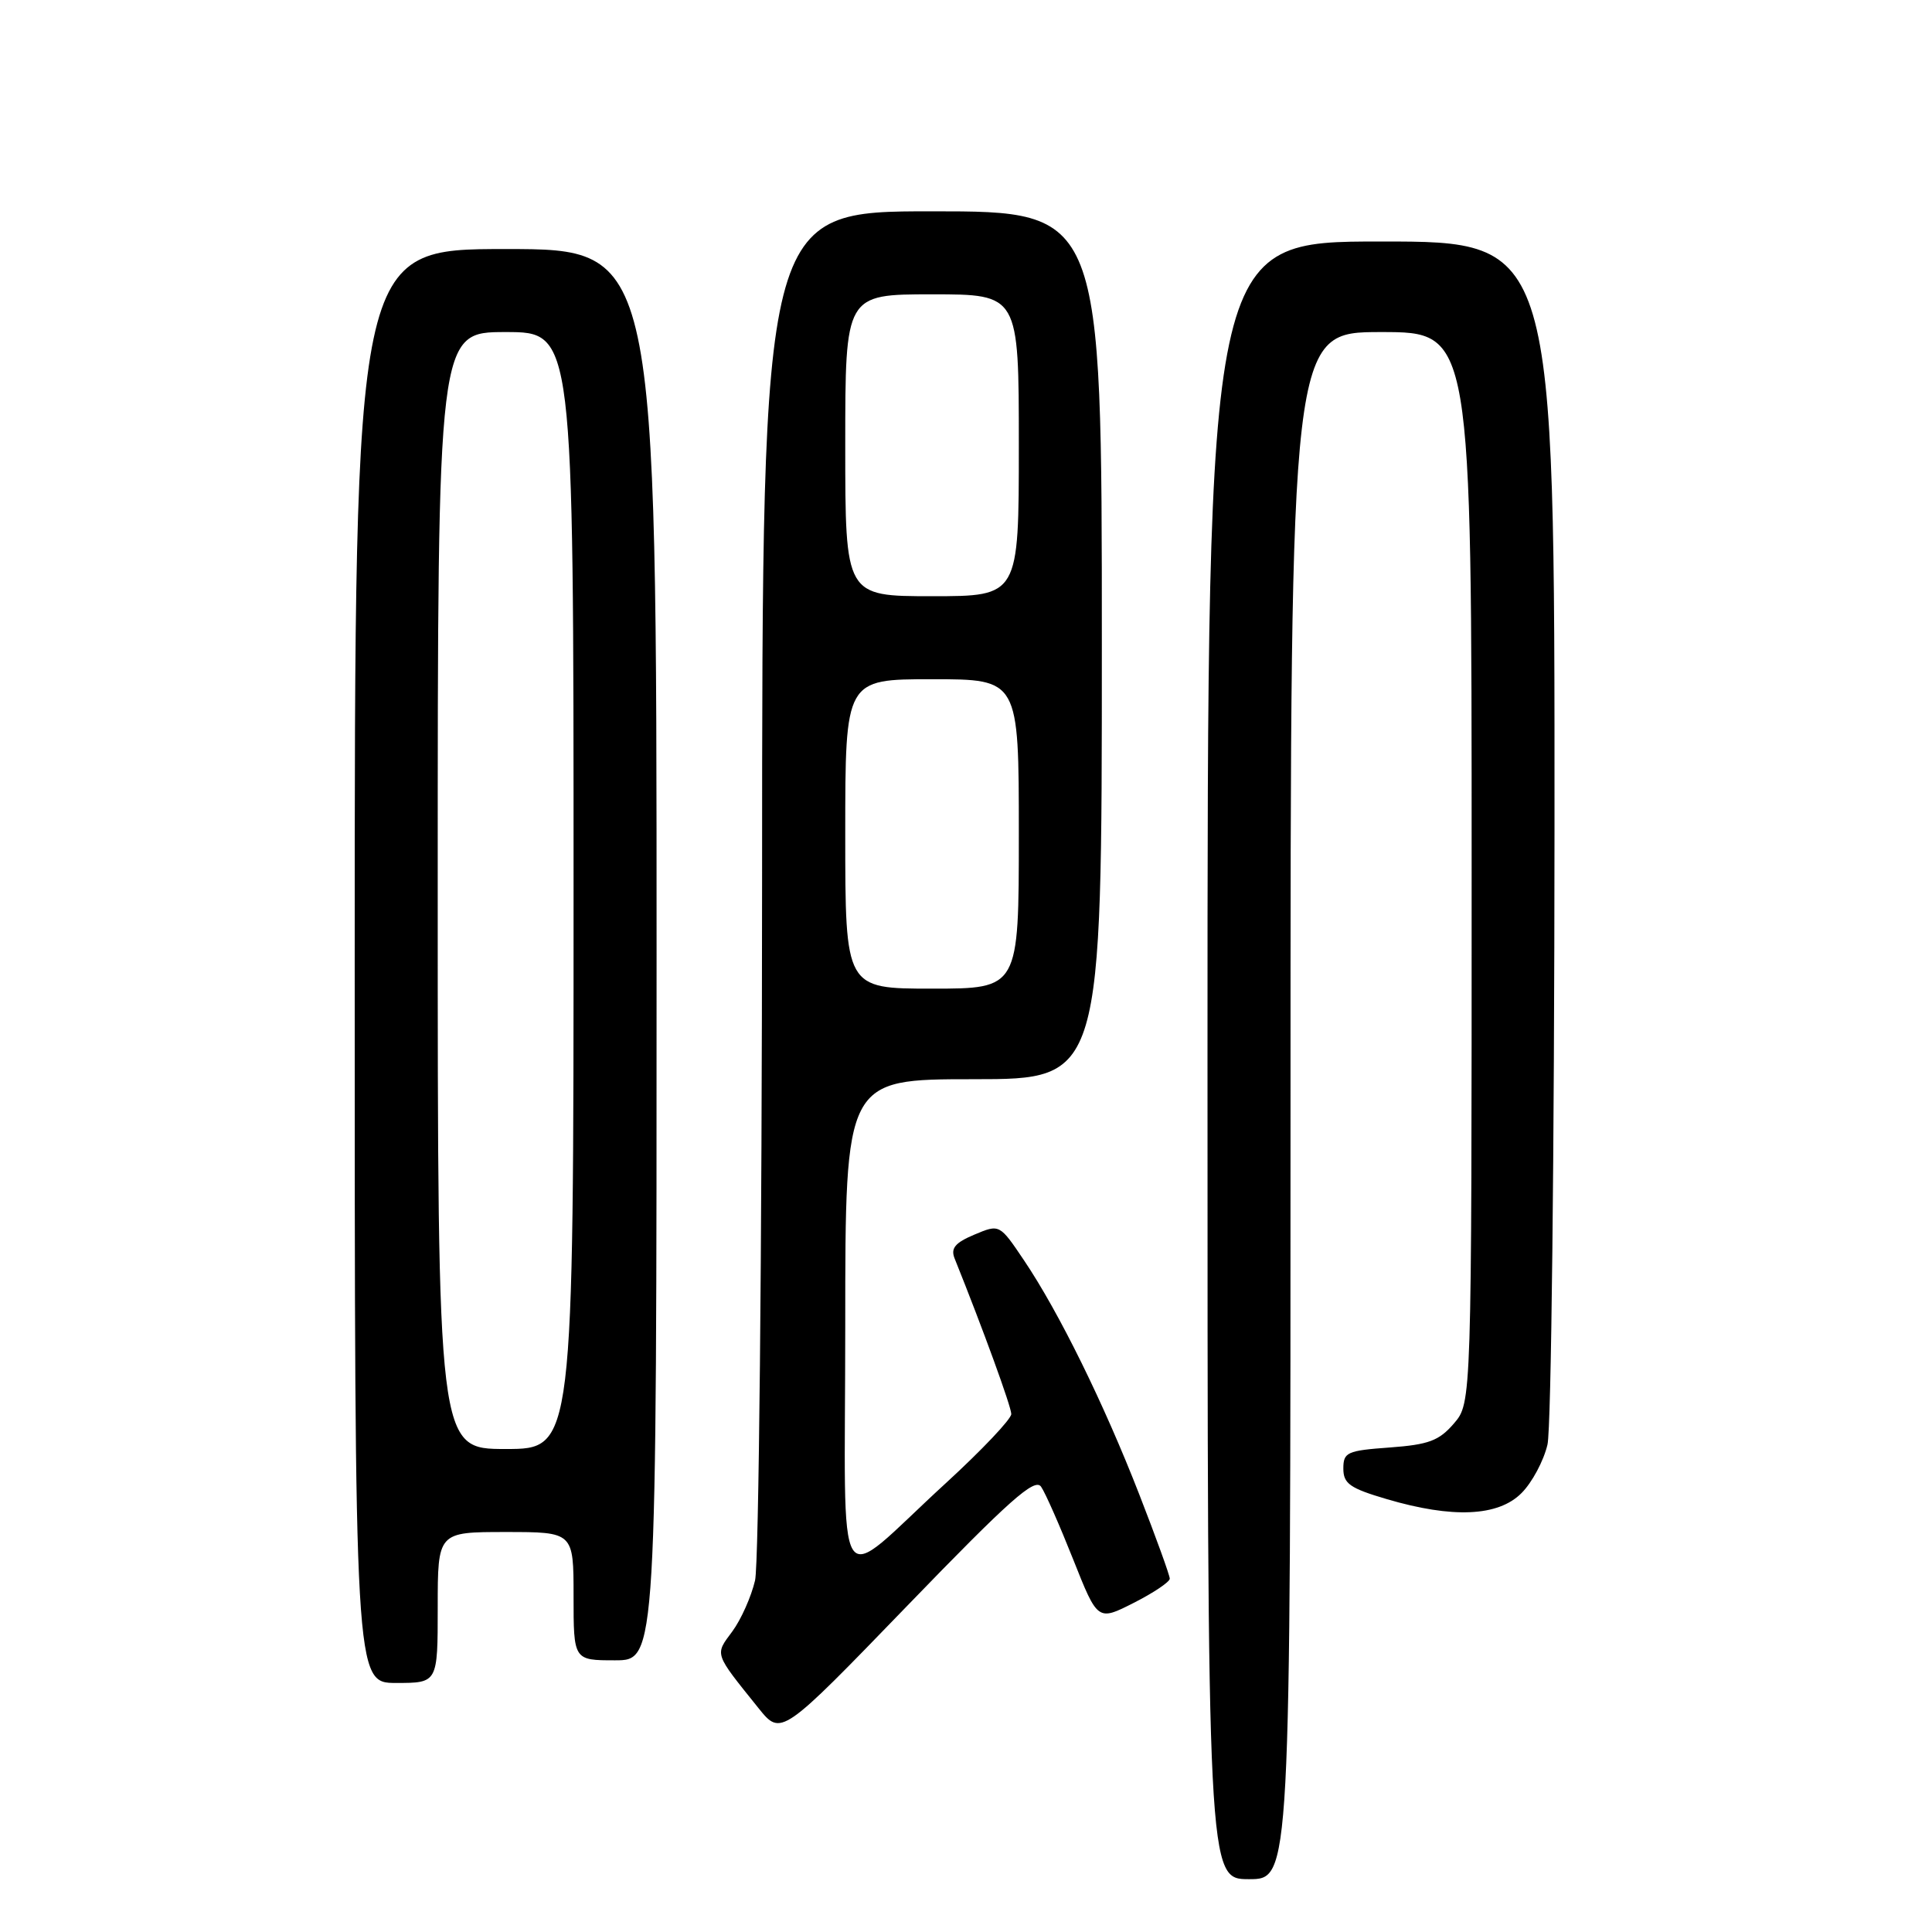 <?xml version="1.0" encoding="UTF-8" standalone="no"?>
<!DOCTYPE svg PUBLIC "-//W3C//DTD SVG 1.1//EN" "http://www.w3.org/Graphics/SVG/1.1/DTD/svg11.dtd" >
<svg xmlns="http://www.w3.org/2000/svg" xmlns:xlink="http://www.w3.org/1999/xlink" version="1.1" viewBox="0 0 256 256">
 <g >
 <path fill="currentColor"
d=" M 171.00 146.50 C 171.00 44.00 171.00 44.00 183.00 44.00 C 195.00 44.00 195.00 44.00 195.00 114.94 C 195.00 185.89 195.00 185.89 192.65 188.62 C 190.68 190.91 189.31 191.42 184.15 191.80 C 178.49 192.21 178.00 192.43 178.00 194.59 C 178.00 196.59 178.86 197.20 183.75 198.64 C 192.47 201.21 198.51 200.95 201.60 197.85 C 203.00 196.46 204.55 193.56 205.05 191.41 C 205.55 189.25 205.96 152.59 205.98 109.75 C 206.00 32.00 206.00 32.00 183.00 32.00 C 160.00 32.00 160.00 32.00 160.00 140.50 C 160.00 249.00 160.00 249.00 165.50 249.00 C 171.00 249.00 171.00 249.00 171.00 146.50 Z  M 137.95 197.00 C 138.52 197.82 140.43 202.17 142.21 206.65 C 145.45 214.81 145.45 214.81 150.22 212.39 C 152.85 211.06 155.00 209.61 155.00 209.18 C 155.00 208.74 153.18 203.72 150.96 198.02 C 146.26 185.95 140.30 173.85 135.70 167.02 C 132.45 162.19 132.45 162.19 129.12 163.59 C 126.55 164.67 125.95 165.40 126.49 166.75 C 130.27 176.15 134.00 186.40 134.00 187.37 C 134.00 188.03 130.09 192.16 125.31 196.54 C 110.23 210.35 112.00 213.13 112.00 175.57 C 112.00 143.00 112.00 143.00 129.00 143.00 C 146.00 143.00 146.00 143.00 146.00 85.50 C 146.00 28.00 146.00 28.00 123.50 28.00 C 101.00 28.00 101.00 28.00 100.98 116.75 C 100.96 166.22 100.55 207.23 100.05 209.41 C 99.55 211.56 98.19 214.61 97.03 216.18 C 94.70 219.32 94.58 218.96 100.50 226.33 C 103.50 230.06 103.50 230.06 120.21 212.78 C 133.77 198.75 137.12 195.78 137.95 197.00 Z  M 58.00 213.00 C 58.00 203.00 58.00 203.00 67.00 203.00 C 76.00 203.00 76.00 203.00 76.00 211.50 C 76.00 220.00 76.00 220.00 81.50 220.00 C 87.00 220.00 87.00 220.00 87.00 126.50 C 87.00 33.00 87.00 33.00 67.00 33.00 C 47.00 33.00 47.00 33.00 47.00 128.00 C 47.00 223.00 47.00 223.00 52.50 223.00 C 58.00 223.00 58.00 223.00 58.00 213.00 Z  M 112.00 110.50 C 112.00 90.00 112.00 90.00 123.50 90.00 C 135.00 90.00 135.00 90.00 135.00 110.50 C 135.00 131.00 135.00 131.00 123.50 131.00 C 112.00 131.00 112.00 131.00 112.00 110.50 Z  M 112.00 59.00 C 112.00 39.00 112.00 39.00 123.50 39.00 C 135.00 39.00 135.00 39.00 135.00 59.00 C 135.00 79.00 135.00 79.00 123.50 79.00 C 112.00 79.00 112.00 79.00 112.00 59.00 Z  M 58.00 118.00 C 58.00 44.00 58.00 44.00 67.00 44.00 C 76.00 44.00 76.00 44.00 76.00 118.00 C 76.00 192.00 76.00 192.00 67.00 192.00 C 58.00 192.00 58.00 192.00 58.00 118.00 Z "/>
</g>
</svg>